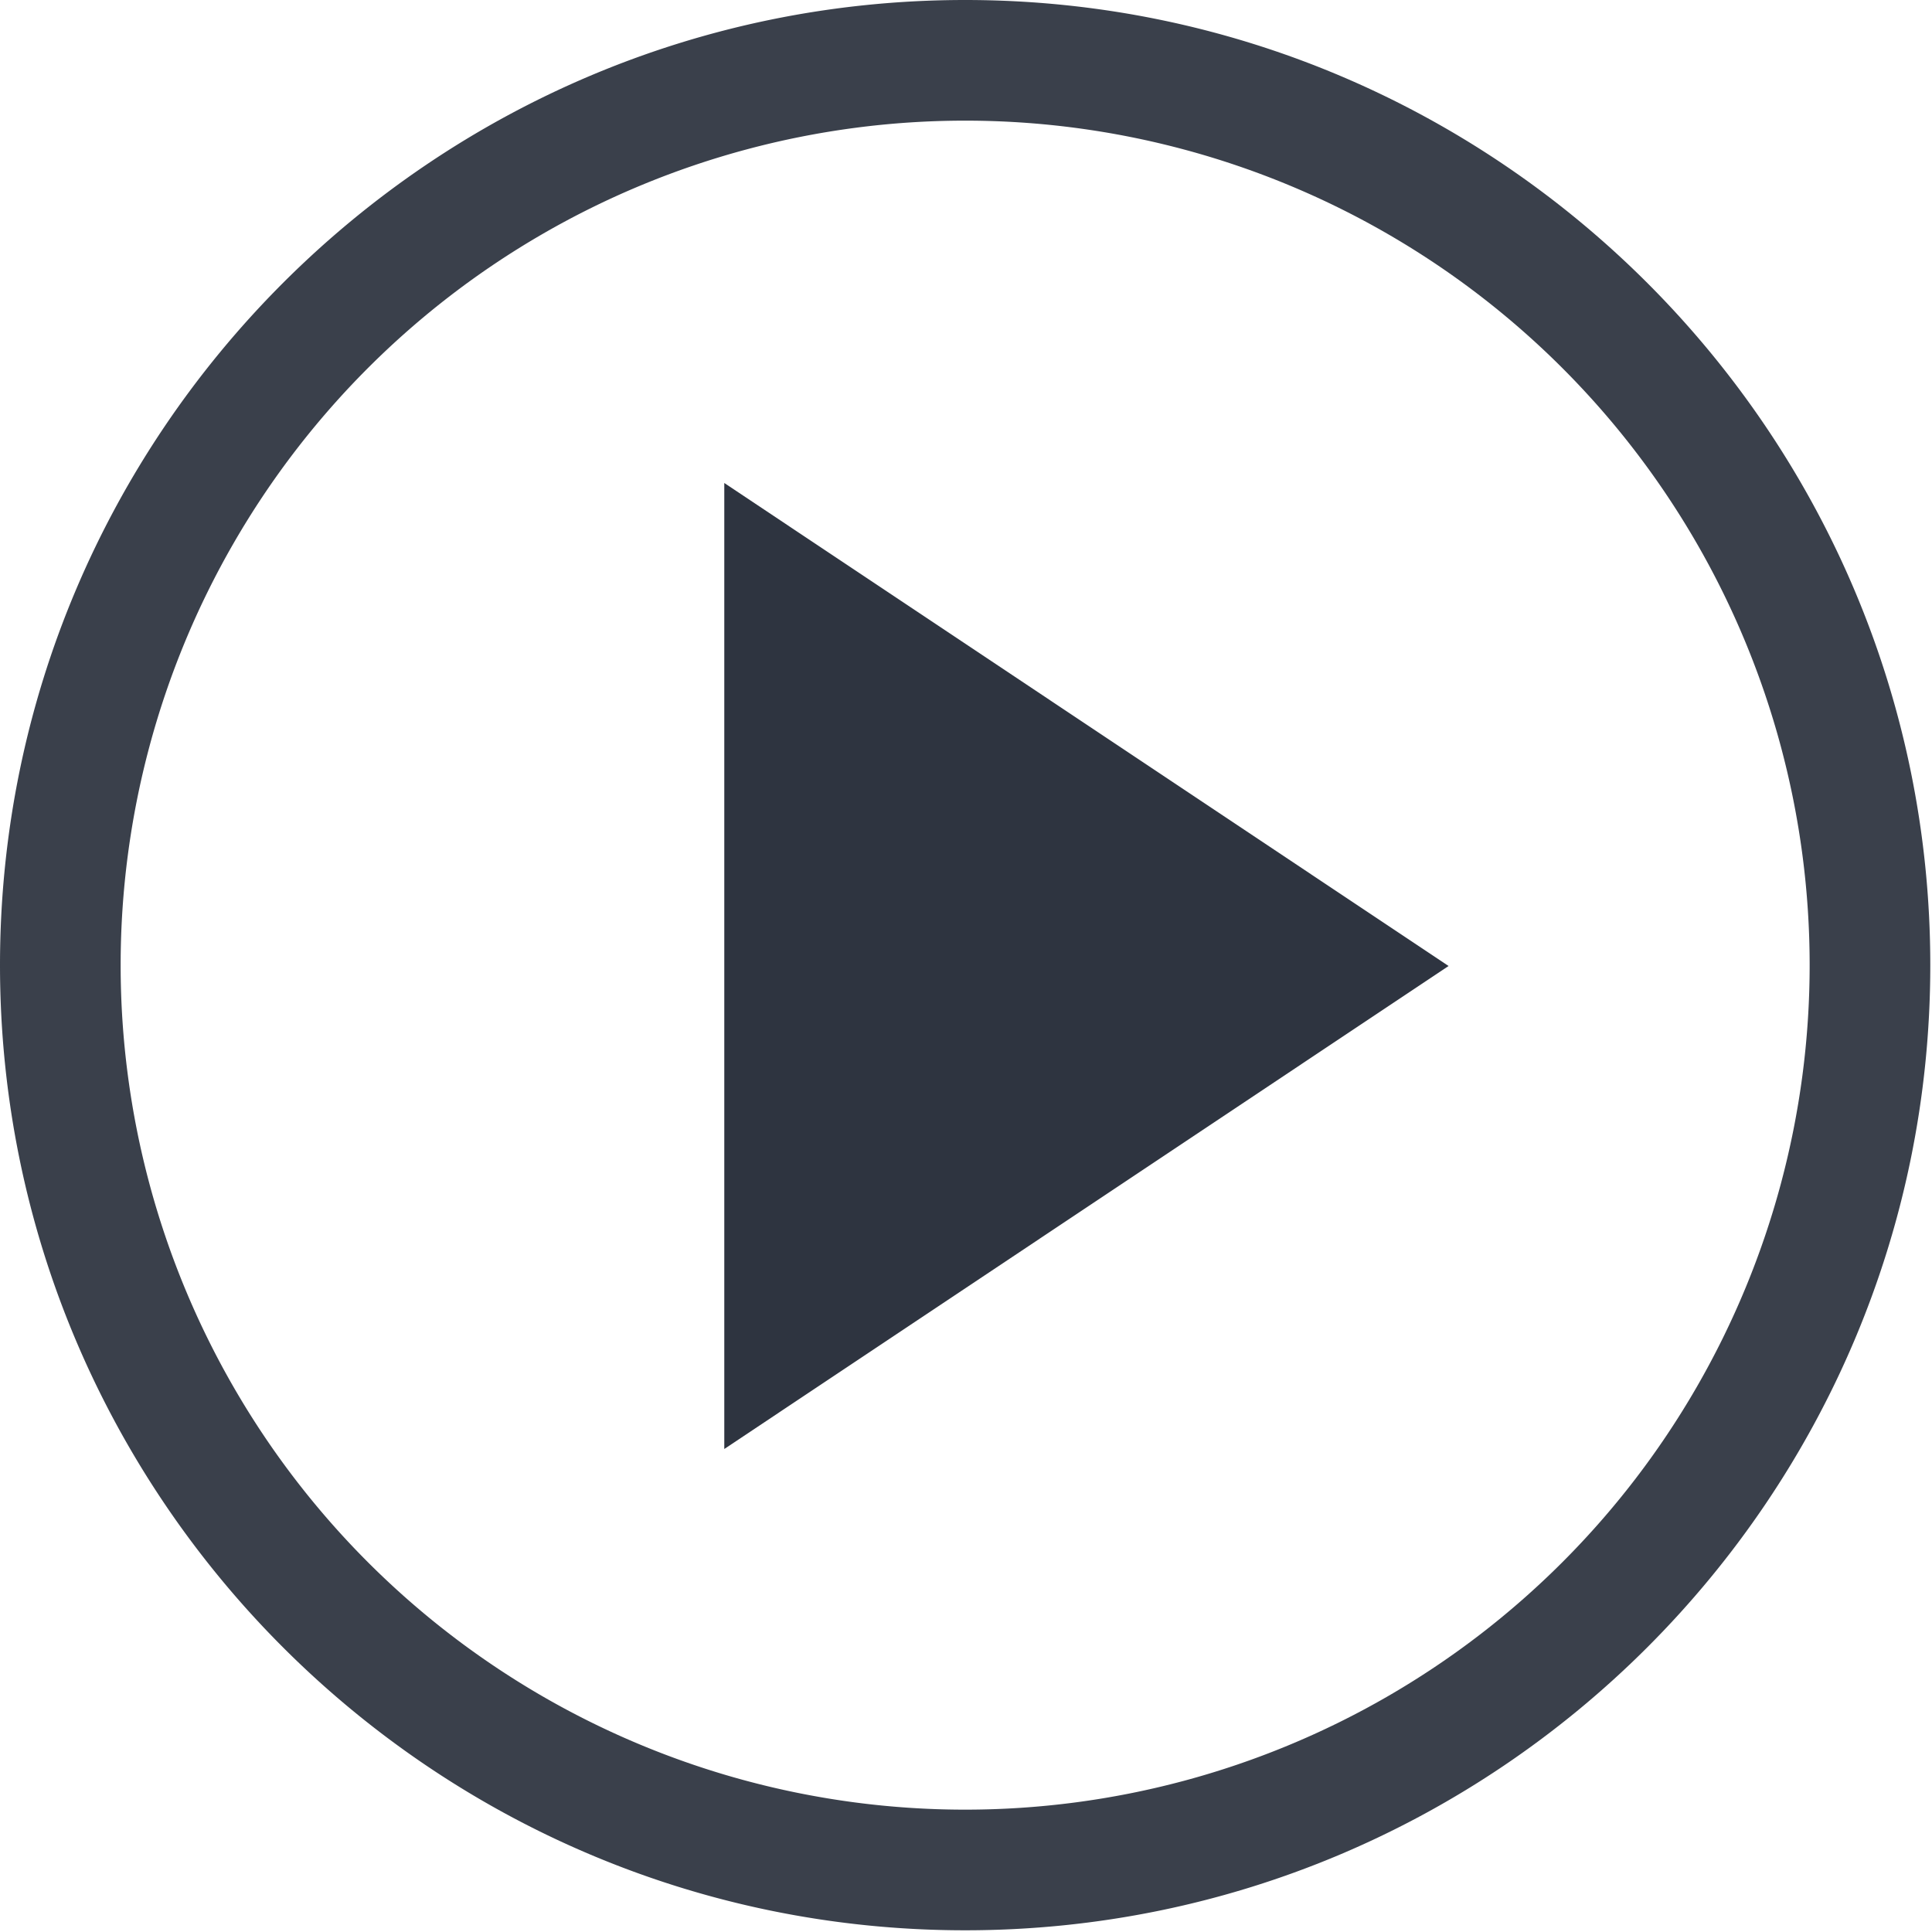 <svg xmlns="http://www.w3.org/2000/svg" height="16" viewBox="0 0 4.516 4.516" width="16">
 <g transform="matrix(1 0 0 1 -0.847 -0.847)" style="stroke-width:0.727">
  <path d="M 2.54,1.976 V 4.234 L 4.233,3.105 Z" style="fill:#2e3440;fill-opacity:1"/>
 </g>
 <path d="m 8 0 c -4.412 0 -8 3.588 -8 8 c 0 4.412 3.588 8 8 8 c 4.412 0 8 -3.588 8 -8 c 0 -4.412 -3.588 -8 -8 -8 z m 0 1 a 7 7 0 0 1 7 7 a 7 7 0 0 1 -7 7 a 7 7 0 0 1 -7 -7 a 7 7 0 0 1 7 -7 z" transform="matrix(0.282 0 0 0.282 0 0)" style="visibility:visible;shape-rendering:auto;color-interpolation-filters:linearRGB;fill:#2e3440;opacity:1;image-rendering:auto;fill-opacity:0.941;text-rendering:auto;stroke:none;display:inline;color:#000;fill-rule:nonzero;color-rendering:auto;color-interpolation:sRGB"/>
</svg>
